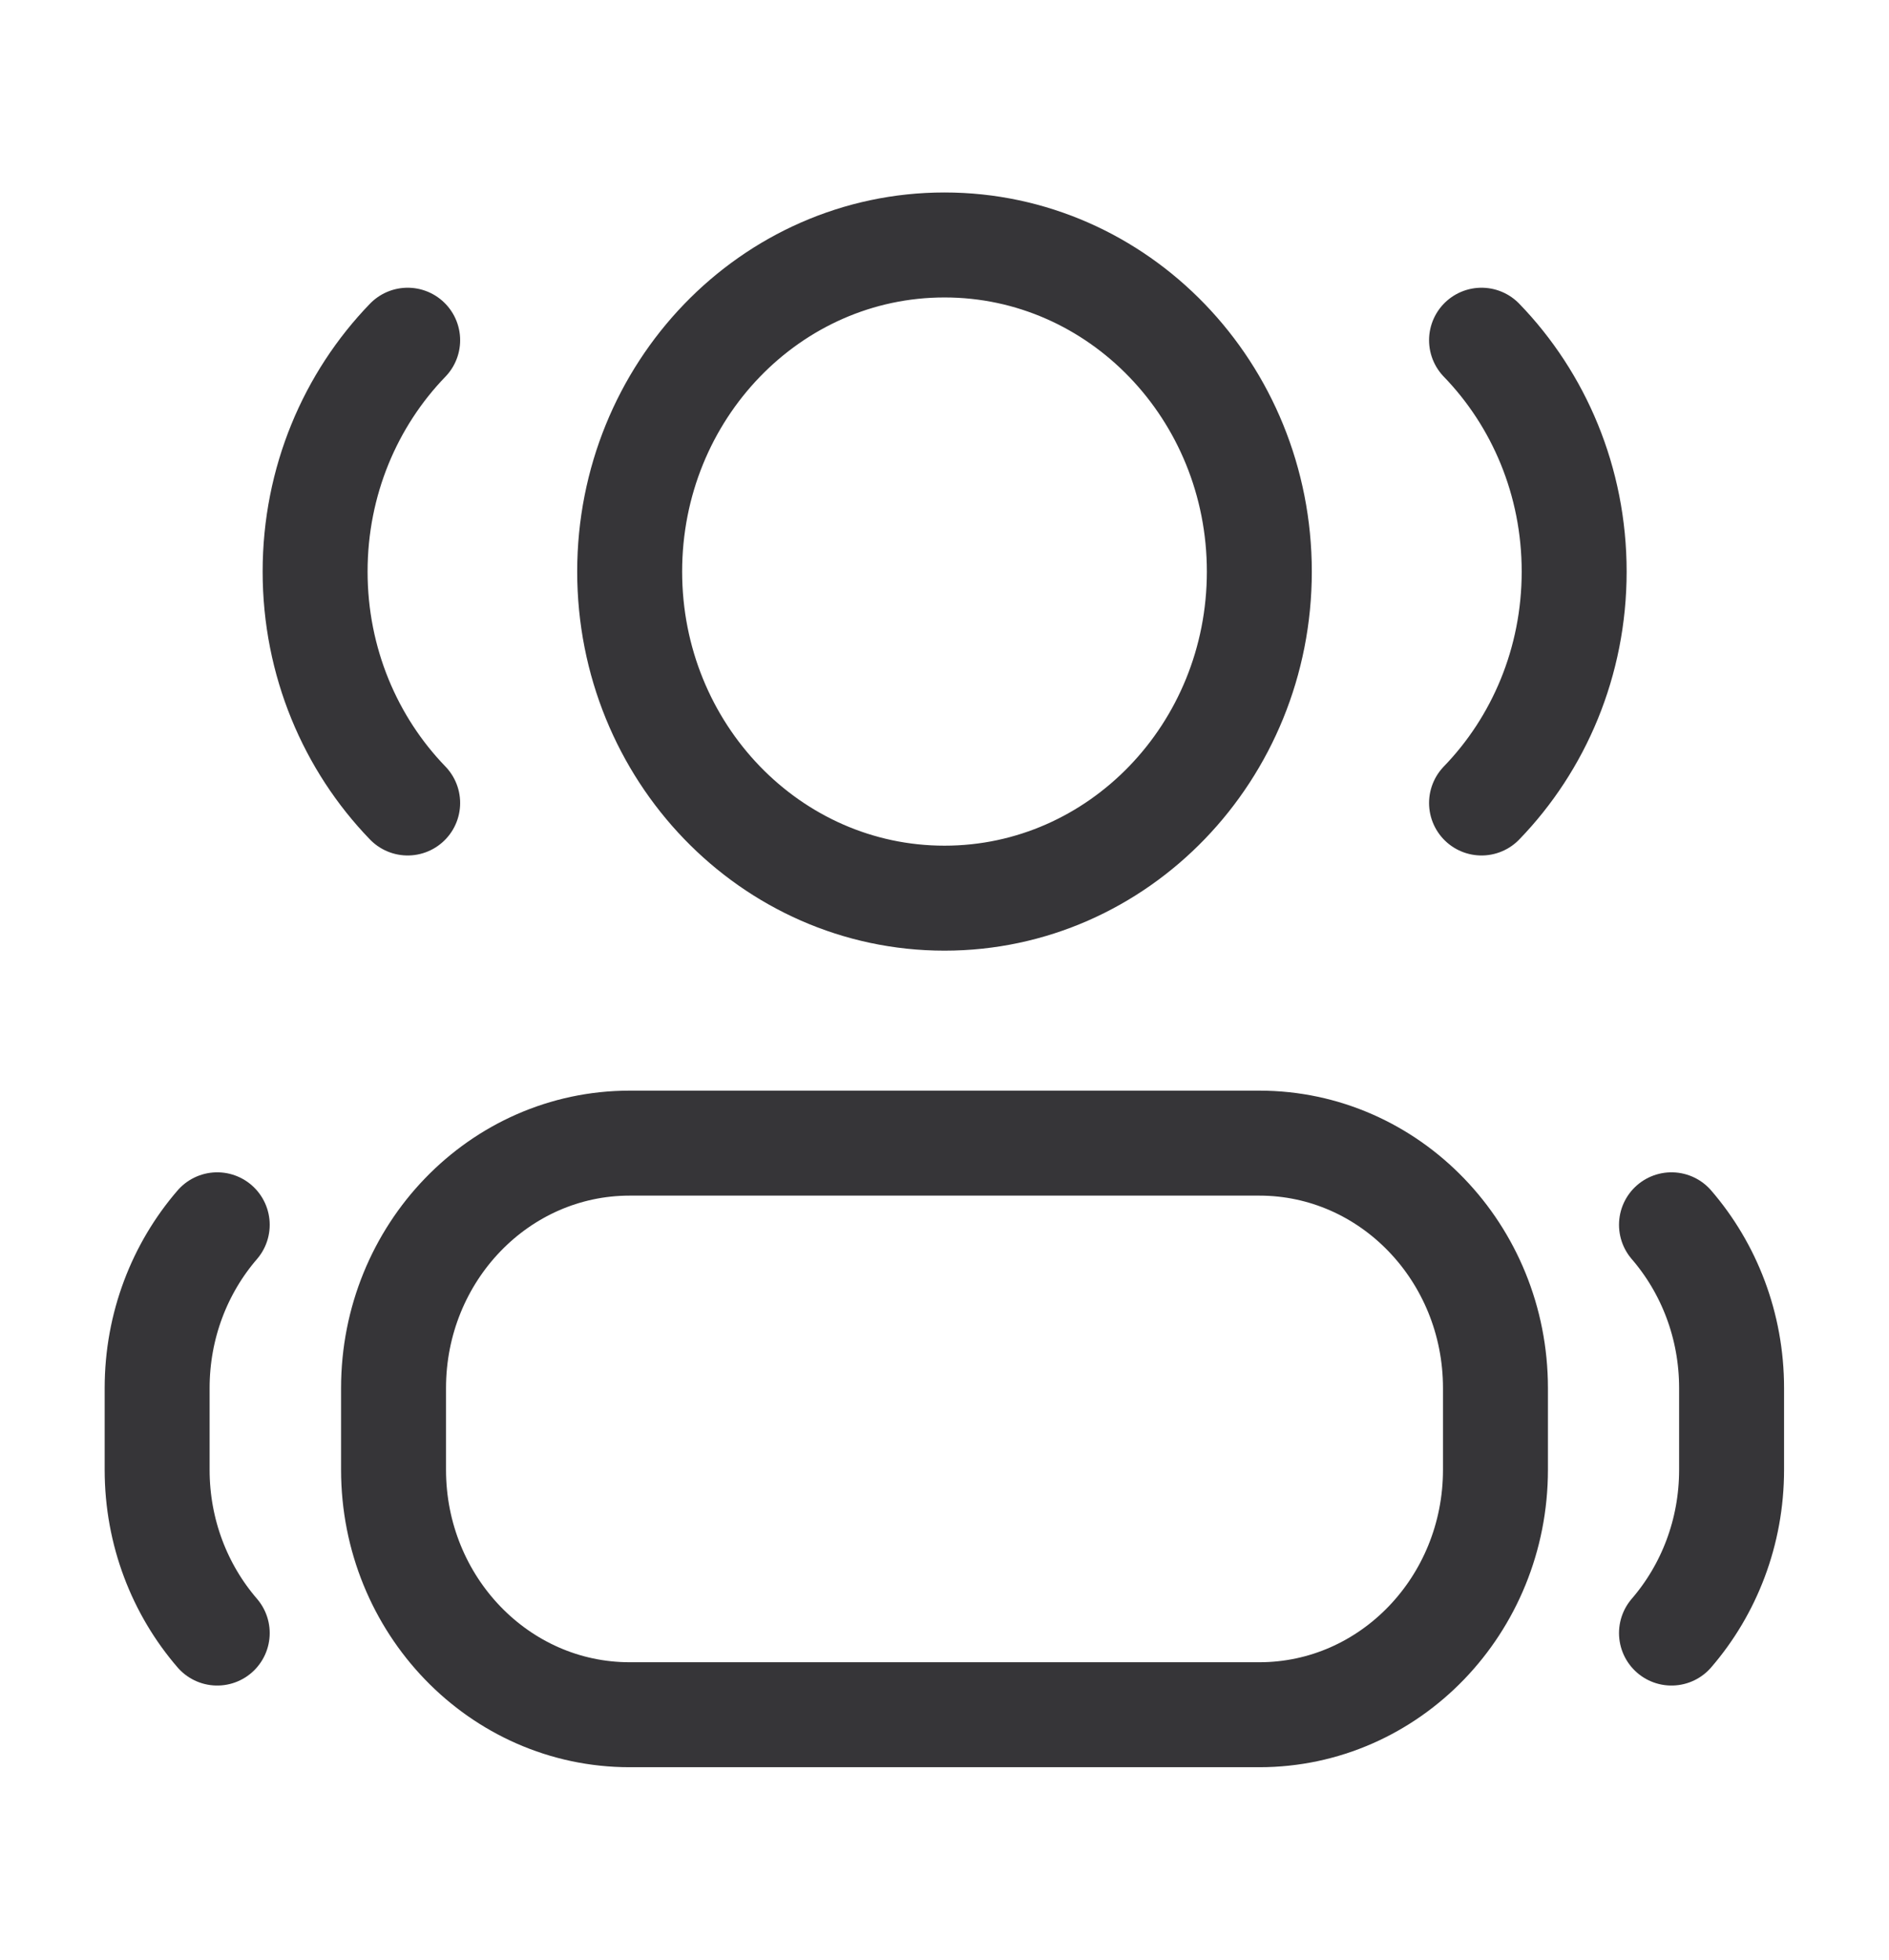<svg width="27" height="28" viewBox="0 0 27 28" fill="none" xmlns="http://www.w3.org/2000/svg">
<path d="M21.176 4.861C21.994 5.706 22.5 6.875 22.5 8.167C22.5 9.458 21.994 10.628 21.176 11.473M5.827 4.861C5.01 5.706 4.504 6.875 4.504 8.167C4.504 9.458 5.01 10.628 5.827 11.473M23.891 17.5C24.425 18.119 24.75 18.937 24.75 19.833V21C24.75 21.896 24.425 22.714 23.891 23.333M3.105 17.5C2.571 18.119 2.246 18.937 2.246 19.833V21C2.246 21.896 2.571 22.714 3.105 23.333M18 8.167C18 5.589 15.985 3.5 13.5 3.5C11.015 3.5 9 5.589 9 8.167C9 10.744 11.015 12.833 13.5 12.833C15.985 12.833 18 10.744 18 8.167ZM5.625 21V19.833C5.625 17.9 7.136 16.333 9 16.333H18C19.864 16.333 21.375 17.9 21.375 19.833V21C21.375 22.933 19.864 24.5 18 24.5H9C7.136 24.5 5.625 22.933 5.625 21Z" stroke="#363538" stroke-width="1.5" stroke-linecap="round" stroke-linejoin="round"/>
</svg>

